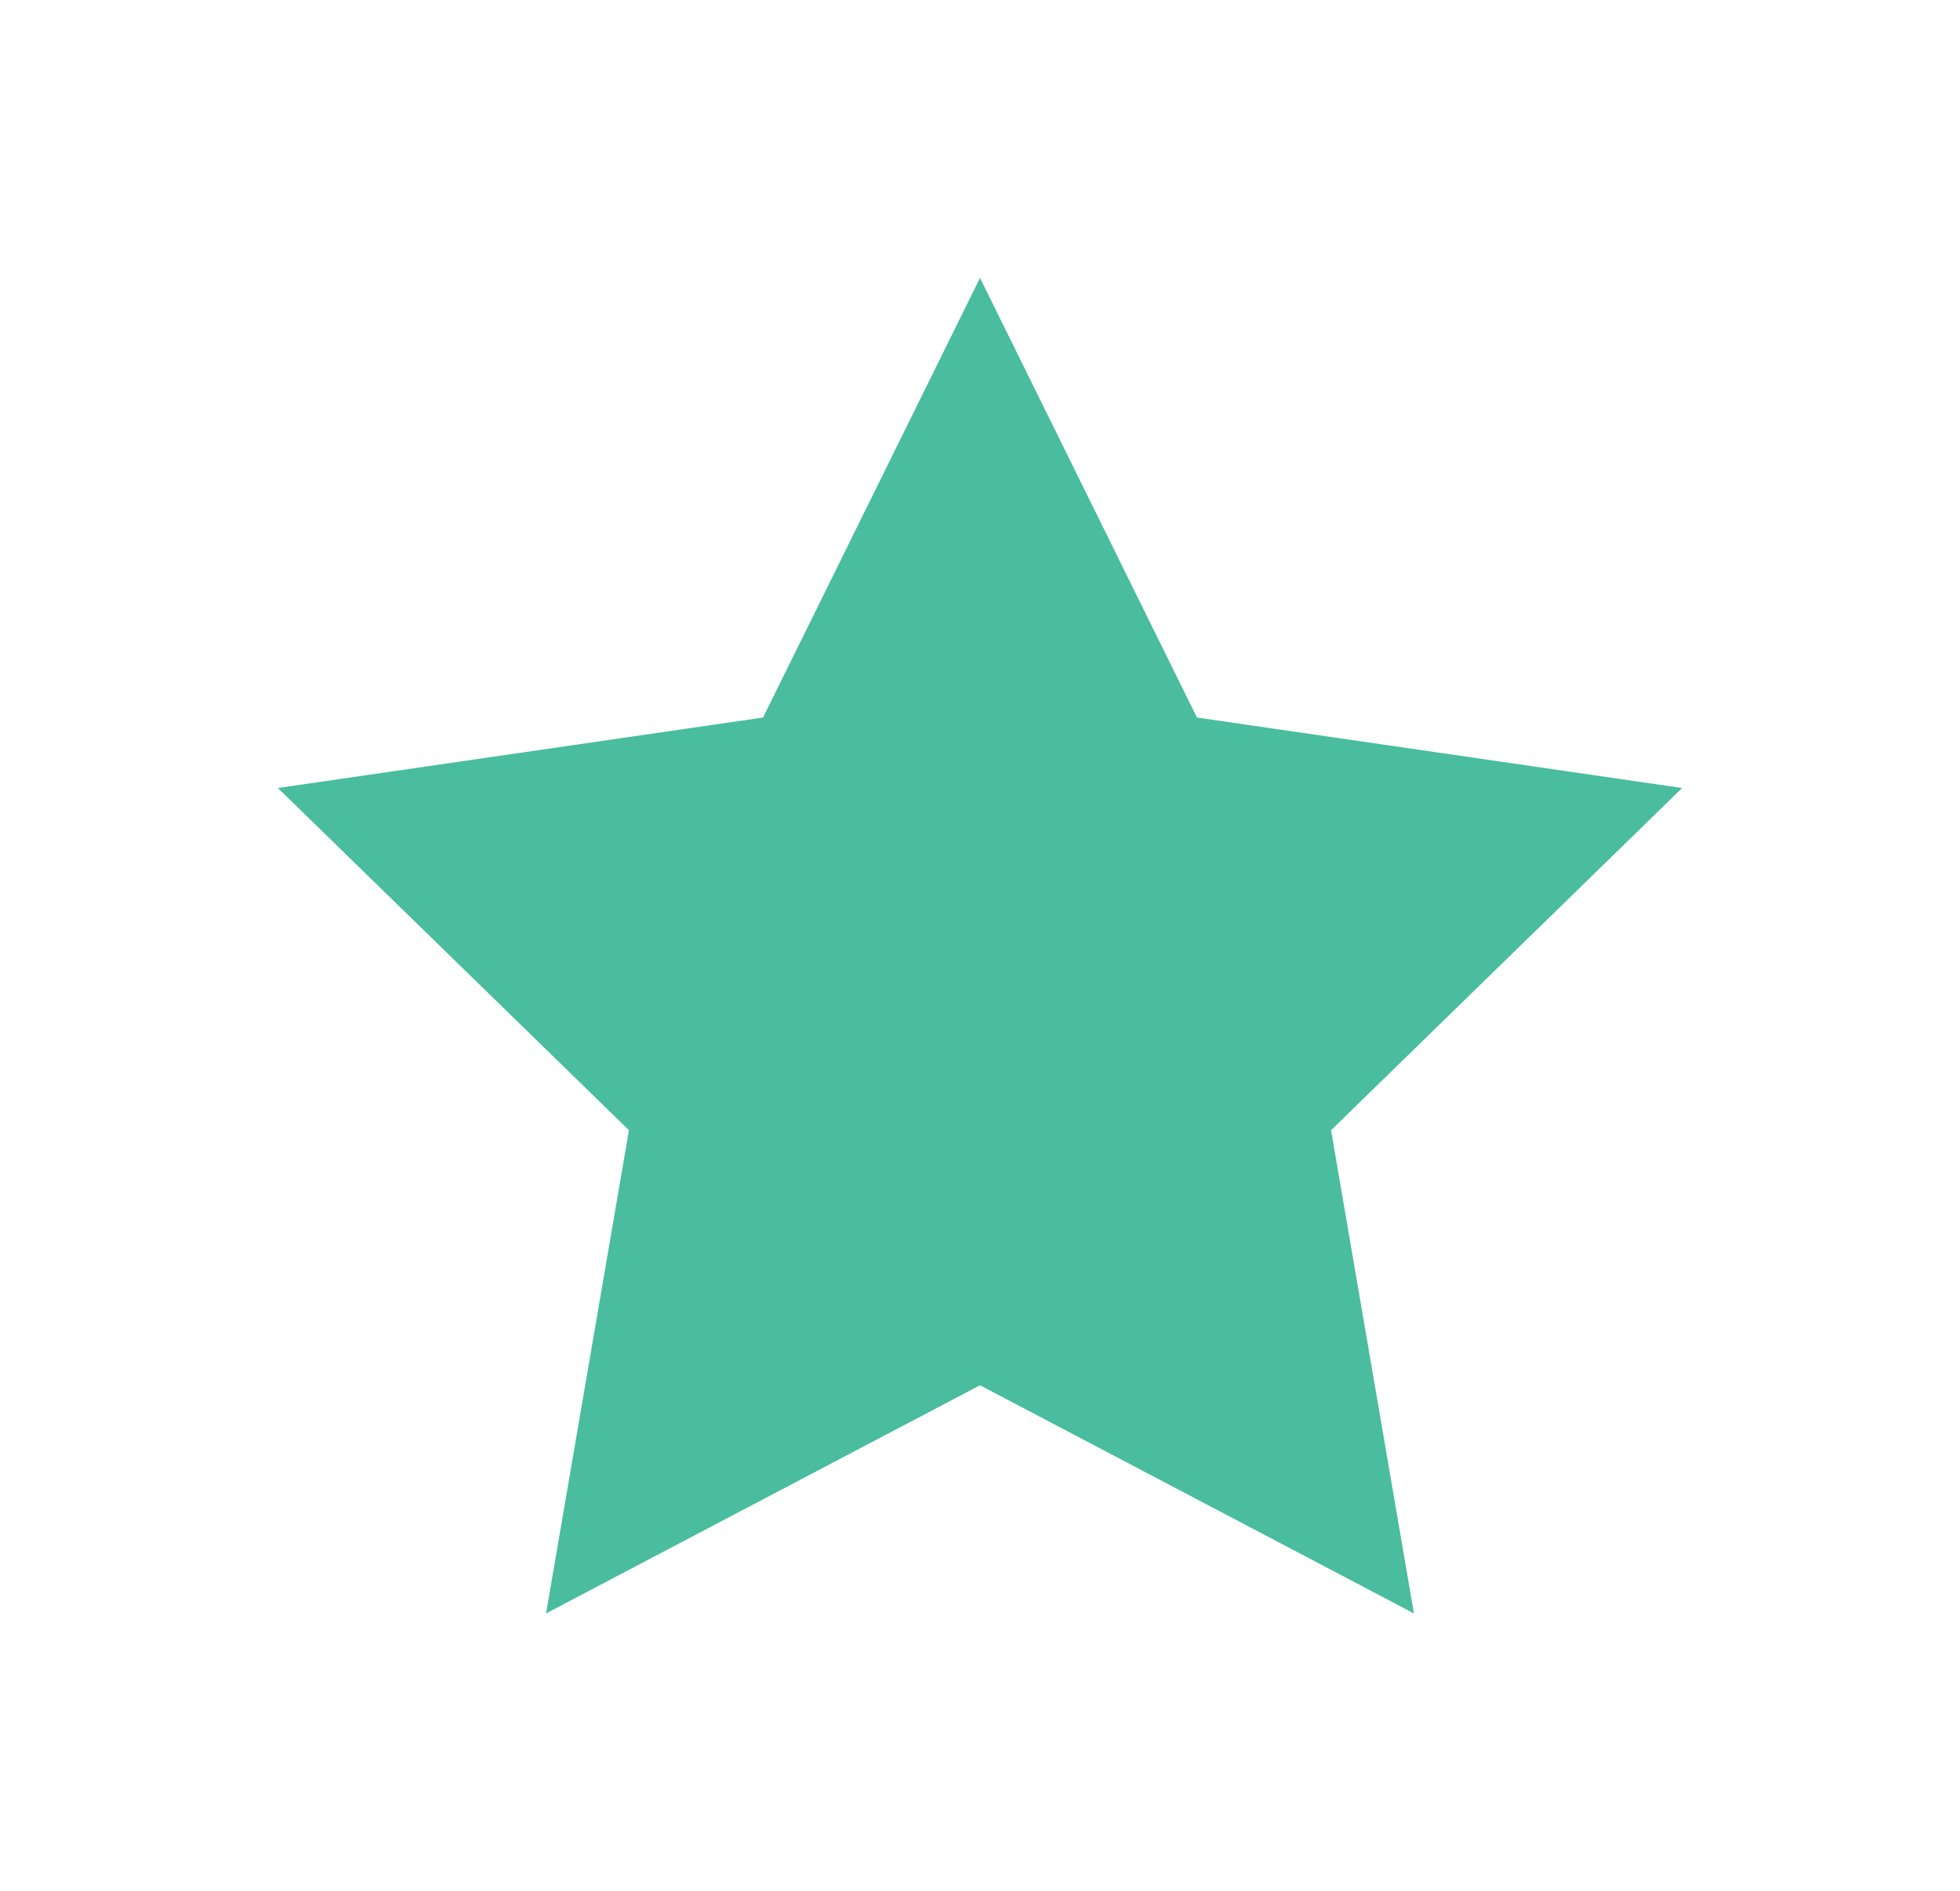 <?xml version="1.0" encoding="UTF-8" standalone="no"?><!-- Generator: Gravit.io --><svg xmlns="http://www.w3.org/2000/svg" xmlns:xlink="http://www.w3.org/1999/xlink" style="isolation:isolate" viewBox="527.598 359.454 63.48 61.254" width="63.48pt" height="61.254pt"><path d=" M 573.392 411.709 L 559.338 404.32 L 545.284 411.709 L 547.968 396.059 L 536.598 384.976 L 552.311 382.693 L 559.338 368.454 L 566.365 382.693 L 582.078 384.976 L 570.708 396.059 L 573.392 411.709 Z " fill="rgb(73,189,158)"/></svg>